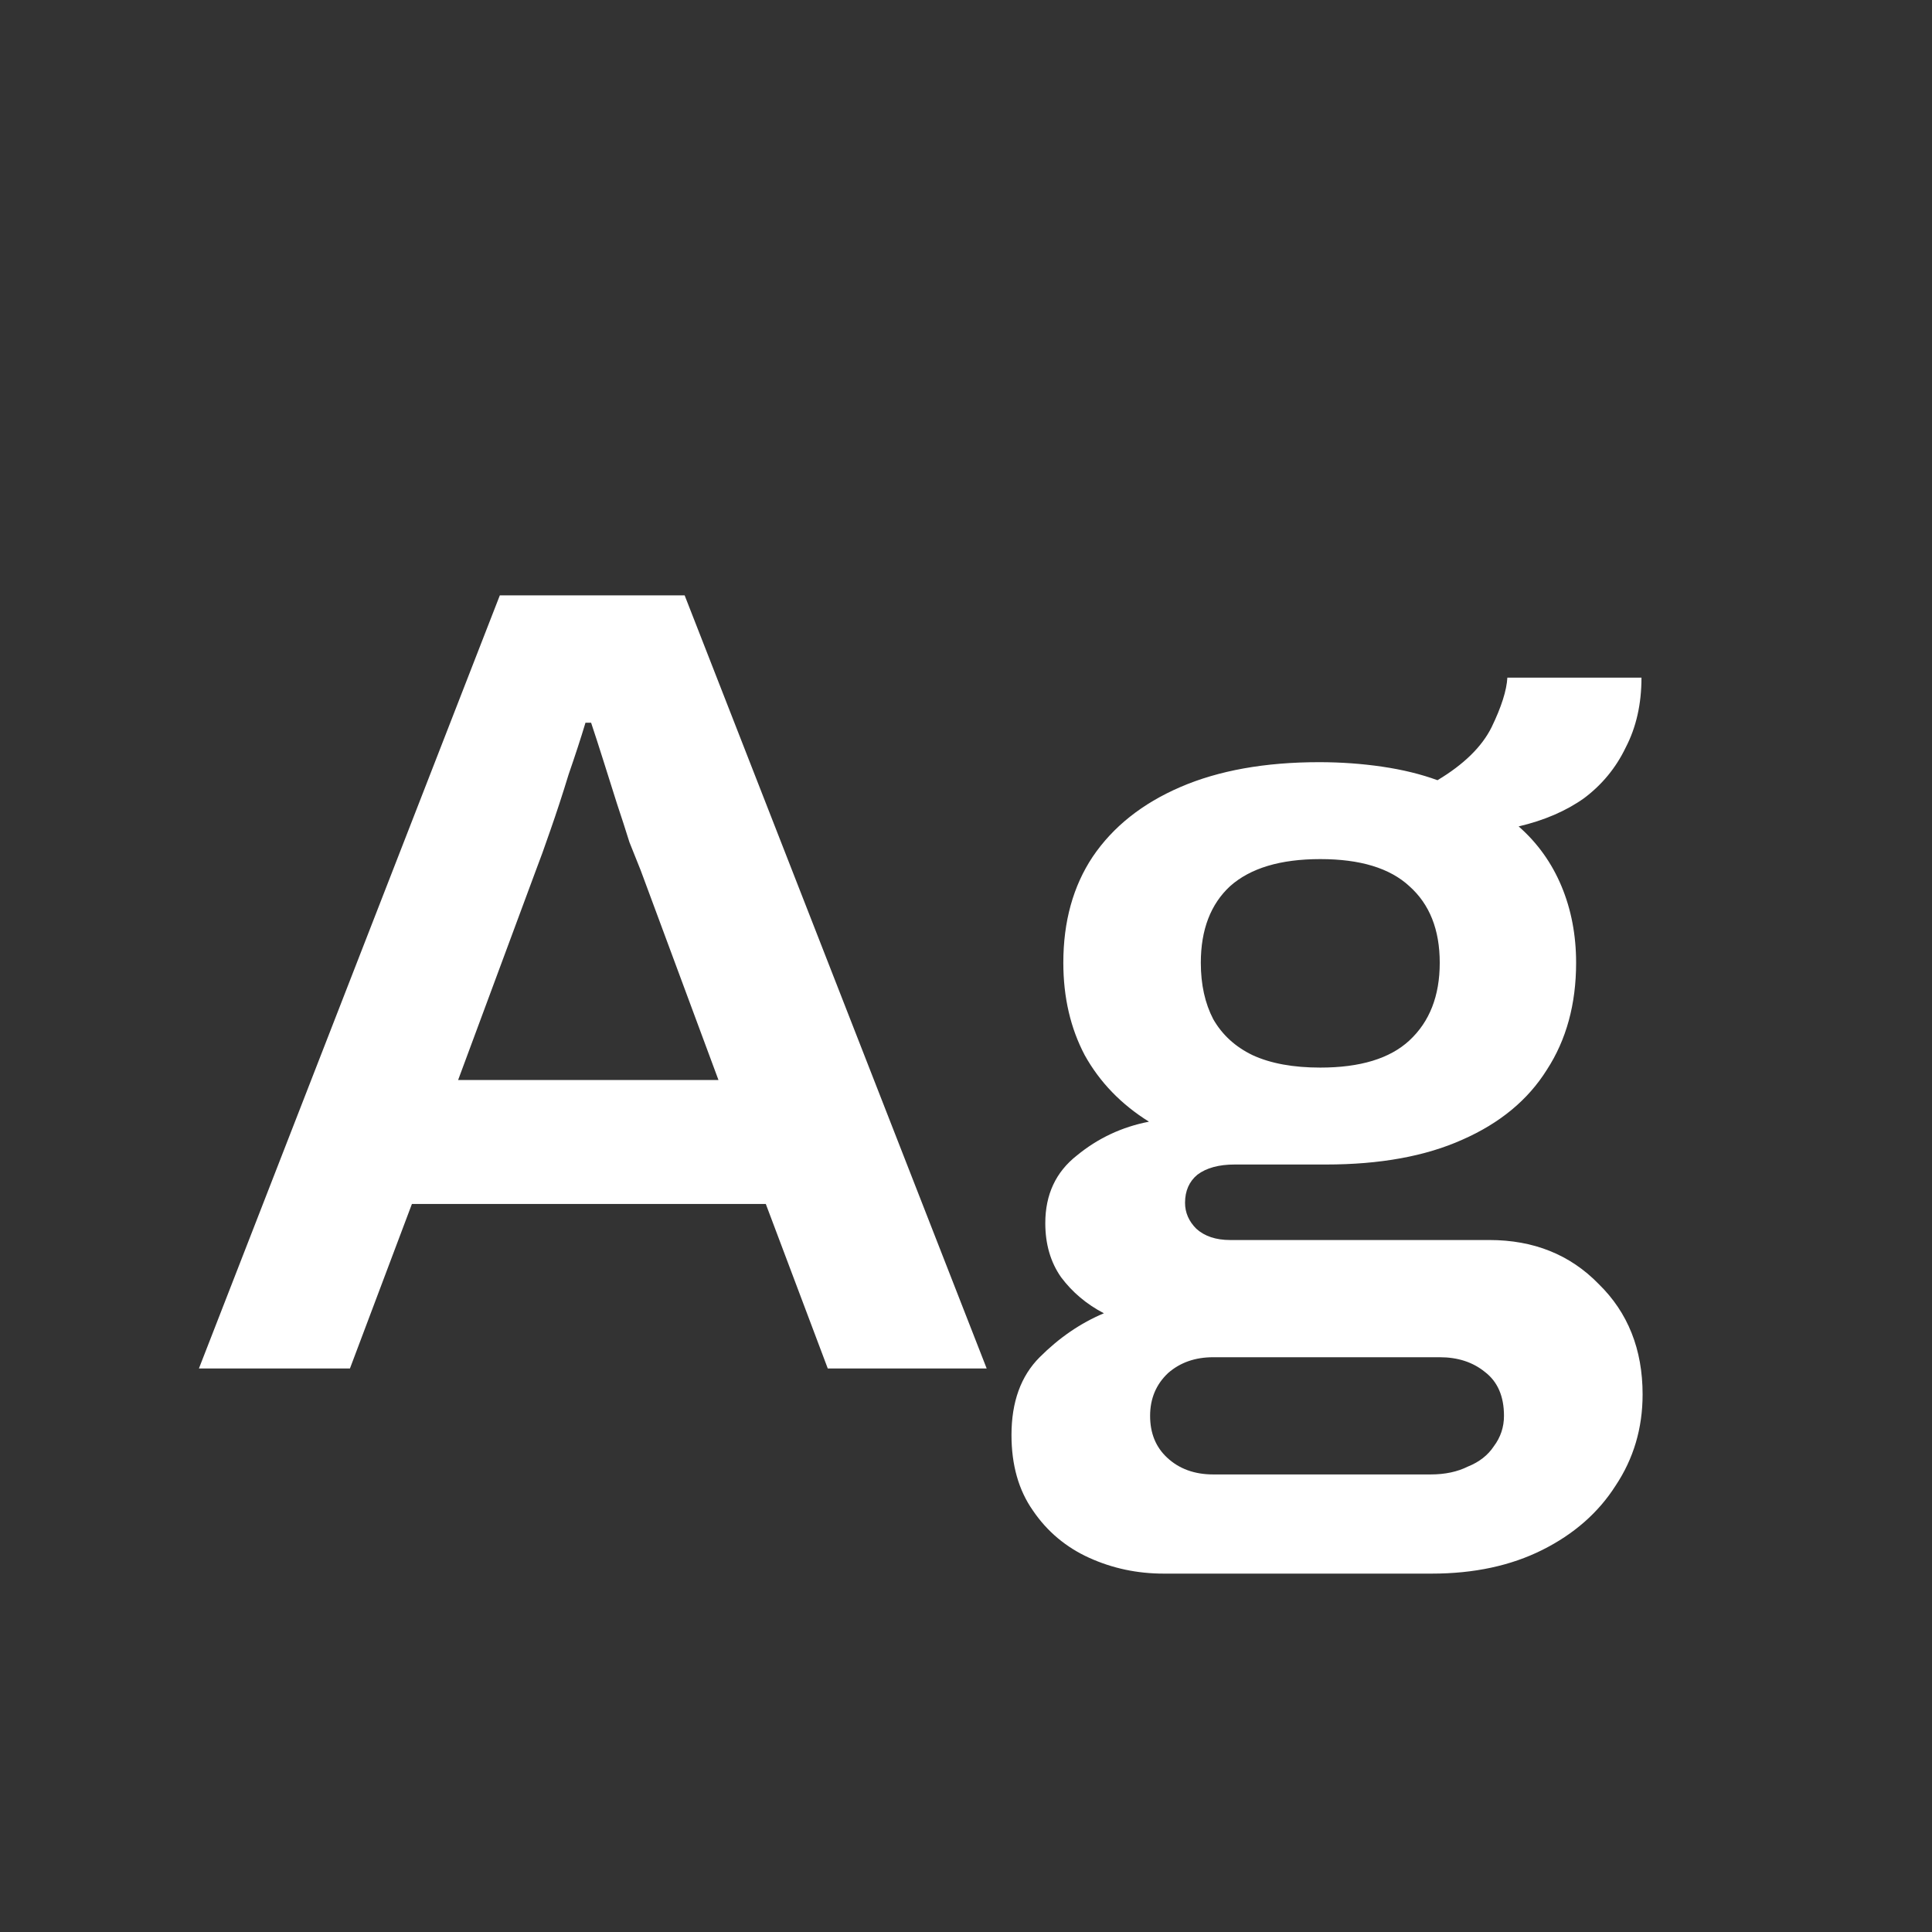 <svg width="24" height="24" viewBox="0 0 24 24" fill="none" xmlns="http://www.w3.org/2000/svg">
<rect x="0" y="0" width="24" height="24" fill="#333333" stroke="none"/>
<path d="M2.471 17L6.209 7.396H8.505L12.257 17H10.283L9.513 14.956H5.117L4.347 17H2.471ZM5.691 13.416H8.925L7.959 10.812C7.922 10.719 7.875 10.602 7.819 10.462C7.773 10.313 7.721 10.154 7.665 9.986C7.609 9.809 7.553 9.631 7.497 9.454C7.441 9.277 7.39 9.118 7.343 8.978H7.273C7.217 9.165 7.147 9.379 7.063 9.622C6.989 9.865 6.914 10.093 6.839 10.308C6.765 10.523 6.704 10.691 6.657 10.812L5.691 13.416ZM14.455 19.548C14.129 19.548 13.82 19.483 13.531 19.352C13.242 19.221 13.008 19.025 12.831 18.764C12.654 18.512 12.565 18.199 12.565 17.826C12.565 17.415 12.682 17.093 12.915 16.86C13.158 16.617 13.424 16.435 13.713 16.314C13.498 16.202 13.321 16.053 13.181 15.866C13.05 15.679 12.985 15.455 12.985 15.194C12.985 14.839 13.116 14.559 13.377 14.354C13.639 14.139 13.937 13.999 14.273 13.934C13.928 13.719 13.662 13.444 13.475 13.108C13.298 12.772 13.209 12.389 13.209 11.96C13.209 11.447 13.331 11.008 13.573 10.644C13.825 10.271 14.189 9.981 14.665 9.776C15.141 9.571 15.715 9.468 16.387 9.468C16.658 9.468 16.919 9.487 17.171 9.524C17.423 9.561 17.652 9.617 17.857 9.692C18.184 9.496 18.408 9.277 18.529 9.034C18.651 8.782 18.716 8.577 18.725 8.418H20.391C20.391 8.745 20.326 9.034 20.195 9.286C20.074 9.538 19.901 9.748 19.677 9.916C19.453 10.075 19.183 10.191 18.865 10.266C19.099 10.471 19.276 10.719 19.397 11.008C19.518 11.297 19.579 11.615 19.579 11.96C19.579 12.473 19.458 12.917 19.215 13.29C18.982 13.663 18.632 13.953 18.165 14.158C17.708 14.363 17.143 14.466 16.471 14.466H15.337C15.141 14.466 14.987 14.508 14.875 14.592C14.773 14.676 14.721 14.793 14.721 14.942C14.721 15.063 14.768 15.171 14.861 15.264C14.964 15.357 15.104 15.404 15.281 15.404H18.501C19.052 15.404 19.505 15.586 19.859 15.95C20.223 16.305 20.405 16.762 20.405 17.322C20.405 17.742 20.293 18.12 20.069 18.456C19.855 18.792 19.551 19.058 19.159 19.254C18.767 19.45 18.31 19.548 17.787 19.548H14.455ZM15.071 18.316H17.773C17.951 18.316 18.105 18.283 18.235 18.218C18.375 18.162 18.483 18.078 18.557 17.966C18.641 17.854 18.683 17.728 18.683 17.588C18.683 17.345 18.604 17.163 18.445 17.042C18.296 16.921 18.109 16.86 17.885 16.86H15.071C14.847 16.86 14.661 16.925 14.511 17.056C14.362 17.196 14.287 17.373 14.287 17.588C14.287 17.803 14.357 17.975 14.497 18.106C14.646 18.246 14.838 18.316 15.071 18.316ZM16.401 13.262C16.896 13.262 17.265 13.15 17.507 12.926C17.759 12.693 17.885 12.371 17.885 11.96C17.885 11.549 17.759 11.232 17.507 11.008C17.265 10.784 16.896 10.672 16.401 10.672C15.906 10.672 15.533 10.784 15.281 11.008C15.039 11.232 14.917 11.549 14.917 11.96C14.917 12.231 14.969 12.464 15.071 12.66C15.183 12.856 15.347 13.005 15.561 13.108C15.785 13.211 16.065 13.262 16.401 13.262Z" fill="white"/>
</svg>

